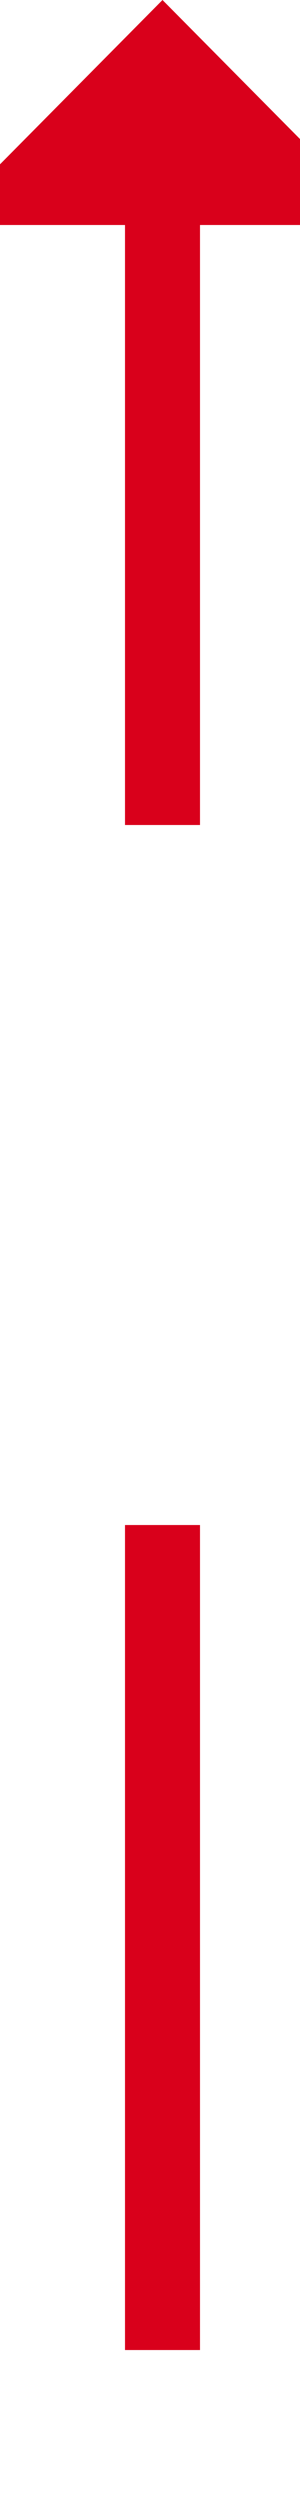 ﻿<?xml version="1.0" encoding="utf-8"?>
<svg version="1.1" xmlns:xlink="http://www.w3.org/1999/xlink" width="12px" height="100px" preserveAspectRatio="xMidYMin meet" viewBox="1872 902  10 100" xmlns="http://www.w3.org/2000/svg">
  <defs>
    <mask fill="white" id="clip634">
      <path d="M 1860 935  L 1894 935  L 1894 963  L 1860 963  Z M 1860 891  L 1894 891  L 1894 999  L 1860 999  Z " fill-rule="evenodd" />
    </mask>
  </defs>
  <path d="M 1877.5 935  L 1877.5 909  M 1877.5 963  L 1877.5 996  " stroke-width="3" stroke="#d9001b" fill="none" />
  <path d="M 1886.4 911  L 1877.5 902  L 1868.6 911  L 1886.4 911  Z " fill-rule="nonzero" fill="#d9001b" stroke="none" mask="url(#clip634)" />
</svg>